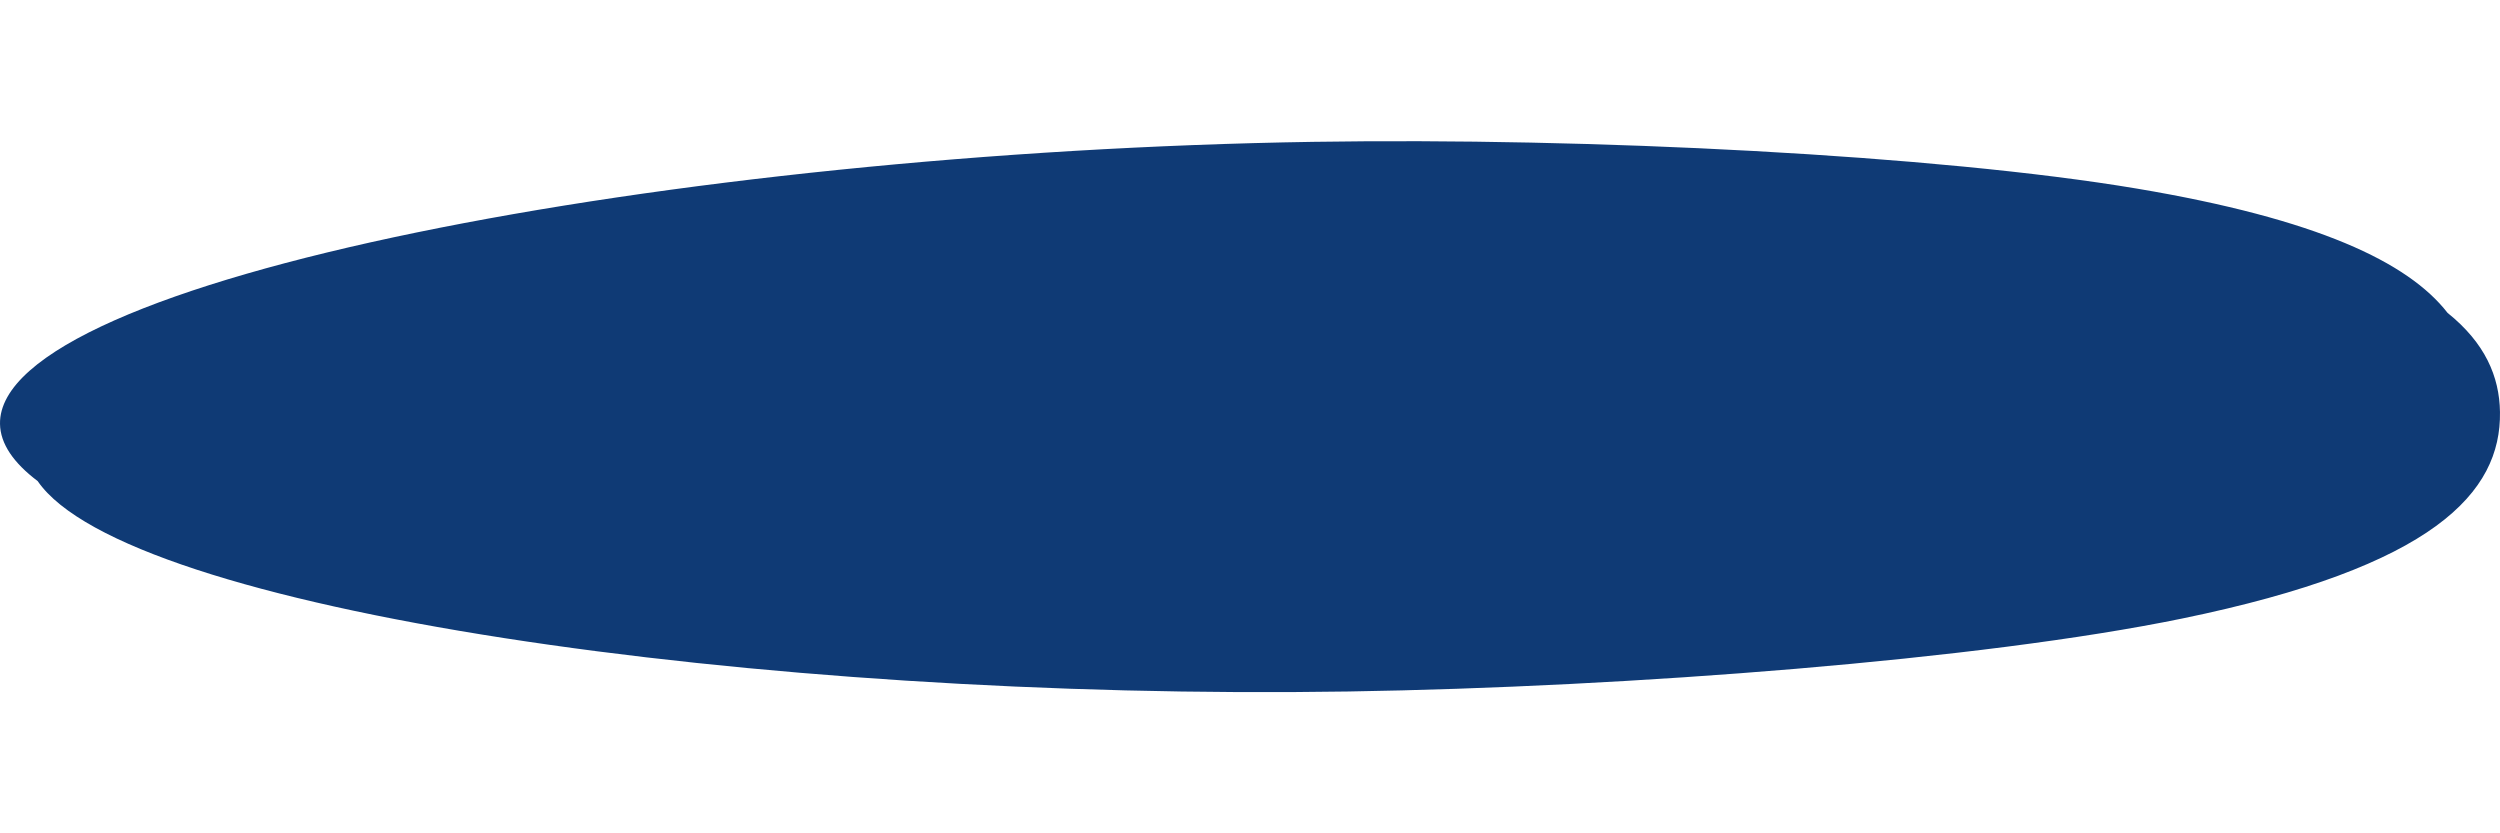 <?xml version="1.0" encoding="utf-8"?>
<!-- Generator: Adobe Illustrator 15.1.0, SVG Export Plug-In . SVG Version: 6.00 Build 0)  -->
<!DOCTYPE svg PUBLIC "-//W3C//DTD SVG 1.1//EN" "http://www.w3.org/Graphics/SVG/1.1/DTD/svg11.dtd">
<svg version="1.1" id="Layer_1" xmlns="http://www.w3.org/2000/svg" x="0px" y="0px"
	 width="300px" height="100px" viewBox="0 0 300 100" enable-background="new 0 0 300 100" xml:space="preserve">
<path fill="#0F3A75" d="M293.707,37.544c-4.734-6.093-15.654-11.275-37.277-14.912c-23.947-4.023-65.639-6.135-98.851-5.611
	C80.986,18.228-0.273,33.55,0.001,50.868c0.037,2.383,1.624,4.678,4.519,6.863C15.118,73.17,90.666,84.1,161.812,82.979
	c33.851-0.533,75.986-3.812,99.989-8.744c30.31-6.232,38.345-15.131,38.196-24.796C299.93,45.172,298.205,41.155,293.707,37.544z"/>
</svg>

